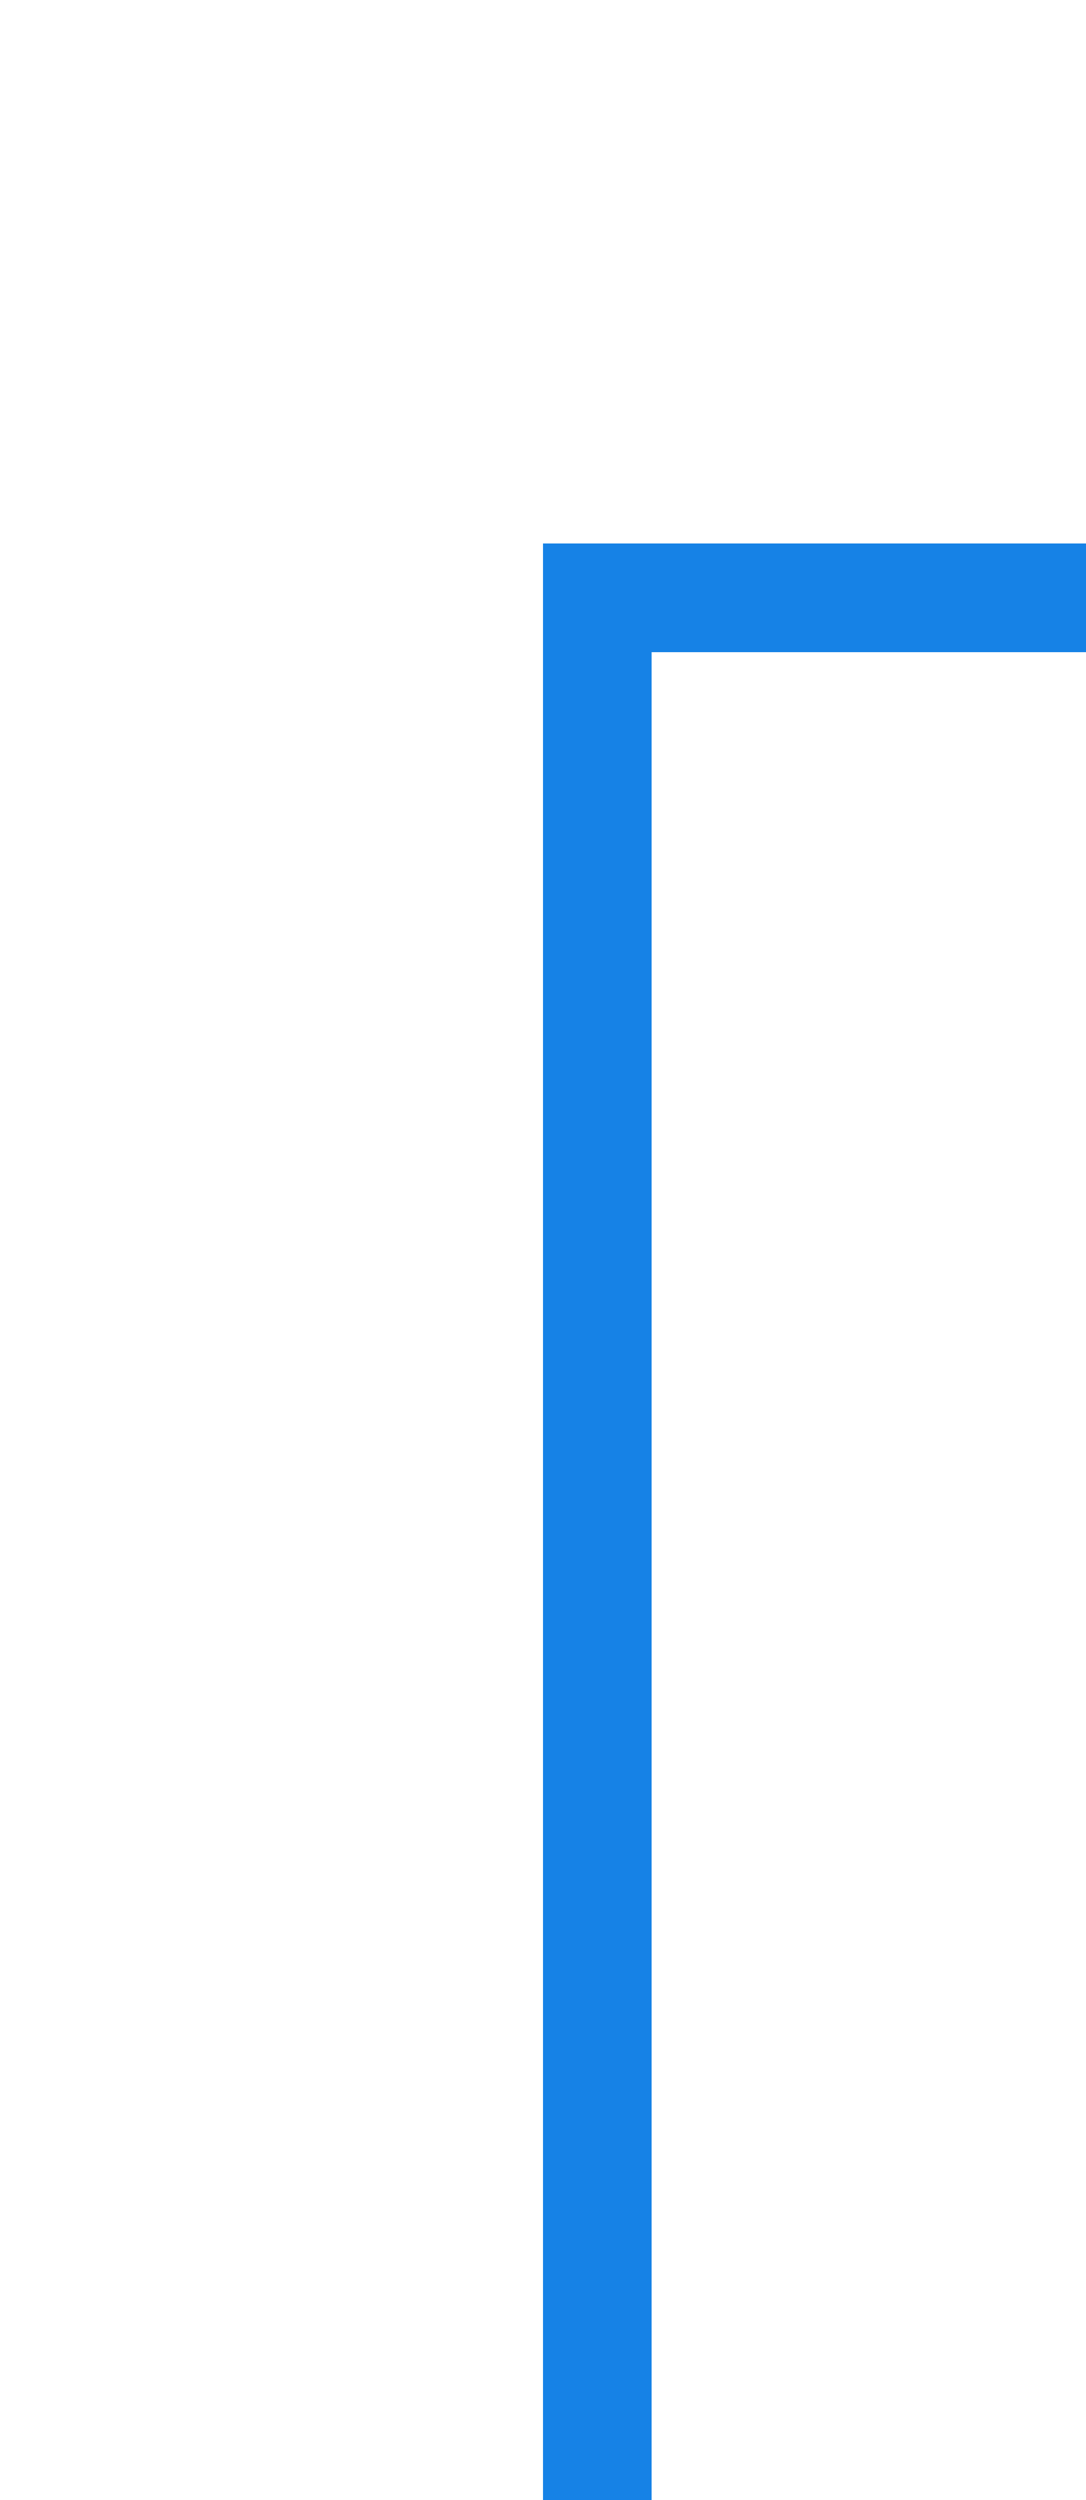 ﻿<?xml version="1.0" encoding="utf-8"?>
<svg version="1.1" xmlns:xlink="http://www.w3.org/1999/xlink" width="10px" height="23px" preserveAspectRatio="xMidYMin meet" viewBox="1861 1215  8 23" xmlns="http://www.w3.org/2000/svg">
  <path d="M 1865.5 1239  L 1865.5 1220.5  L 2267.5 1220.5  L 2267.5 1377.5  L 2353.5 1377.5  L 2353.5 1387  " stroke-width="1" stroke="#1682e6" fill="none" />
  <path d="M 2358.146 1381.946  L 2353.5 1386.593  L 2348.854 1381.946  L 2348.146 1382.654  L 2353.146 1387.654  L 2353.5 1388.007  L 2353.854 1387.654  L 2358.854 1382.654  L 2358.146 1381.946  Z " fill-rule="nonzero" fill="#1682e6" stroke="none" />
</svg>